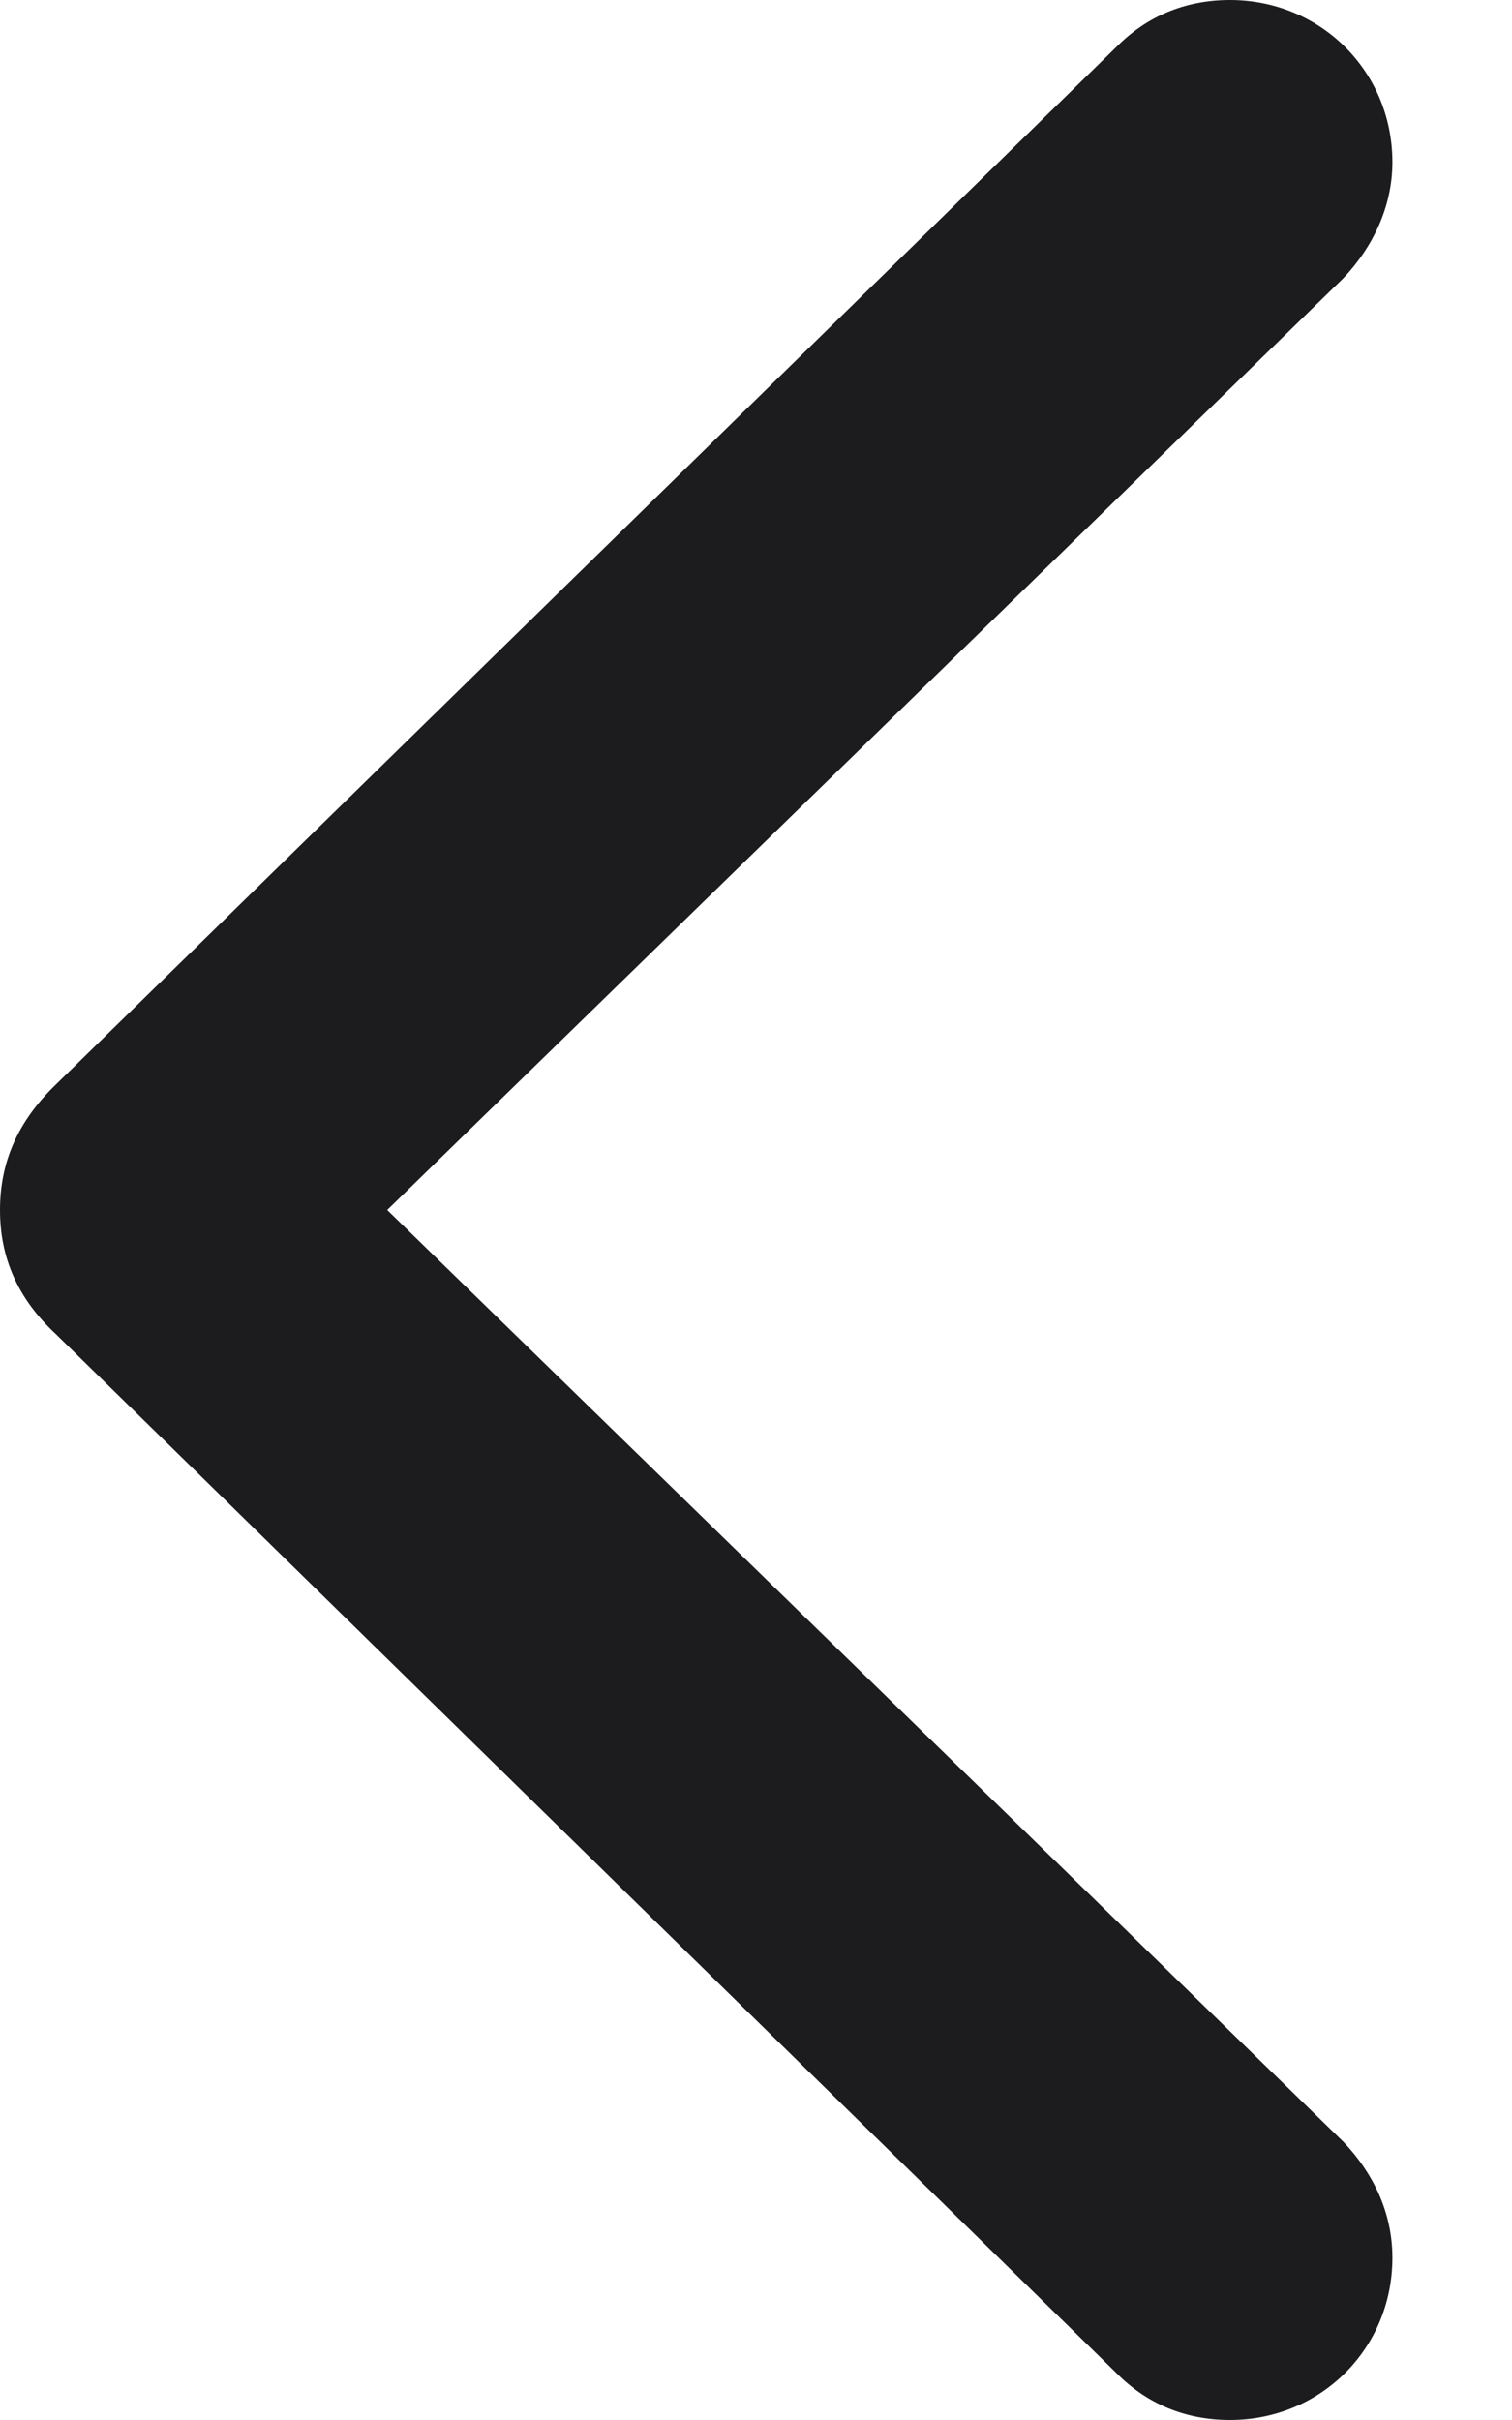 <svg width="10" height="16" viewBox="0 0 10 16" fill="none" xmlns="http://www.w3.org/2000/svg">
<path d="M0 8C0 8.316 0.117 8.586 0.37 8.821L7.387 15.693C7.585 15.892 7.838 16 8.135 16C8.731 16 9.209 15.531 9.209 14.927C9.209 14.629 9.082 14.367 8.884 14.16L2.561 8L8.884 1.84C9.082 1.632 9.209 1.362 9.209 1.073C9.209 0.469 8.731 0 8.135 0C7.838 0 7.585 0.108 7.387 0.307L0.37 7.17C0.117 7.414 0 7.684 0 8Z" fill="#1C1C1E"/>
</svg>
